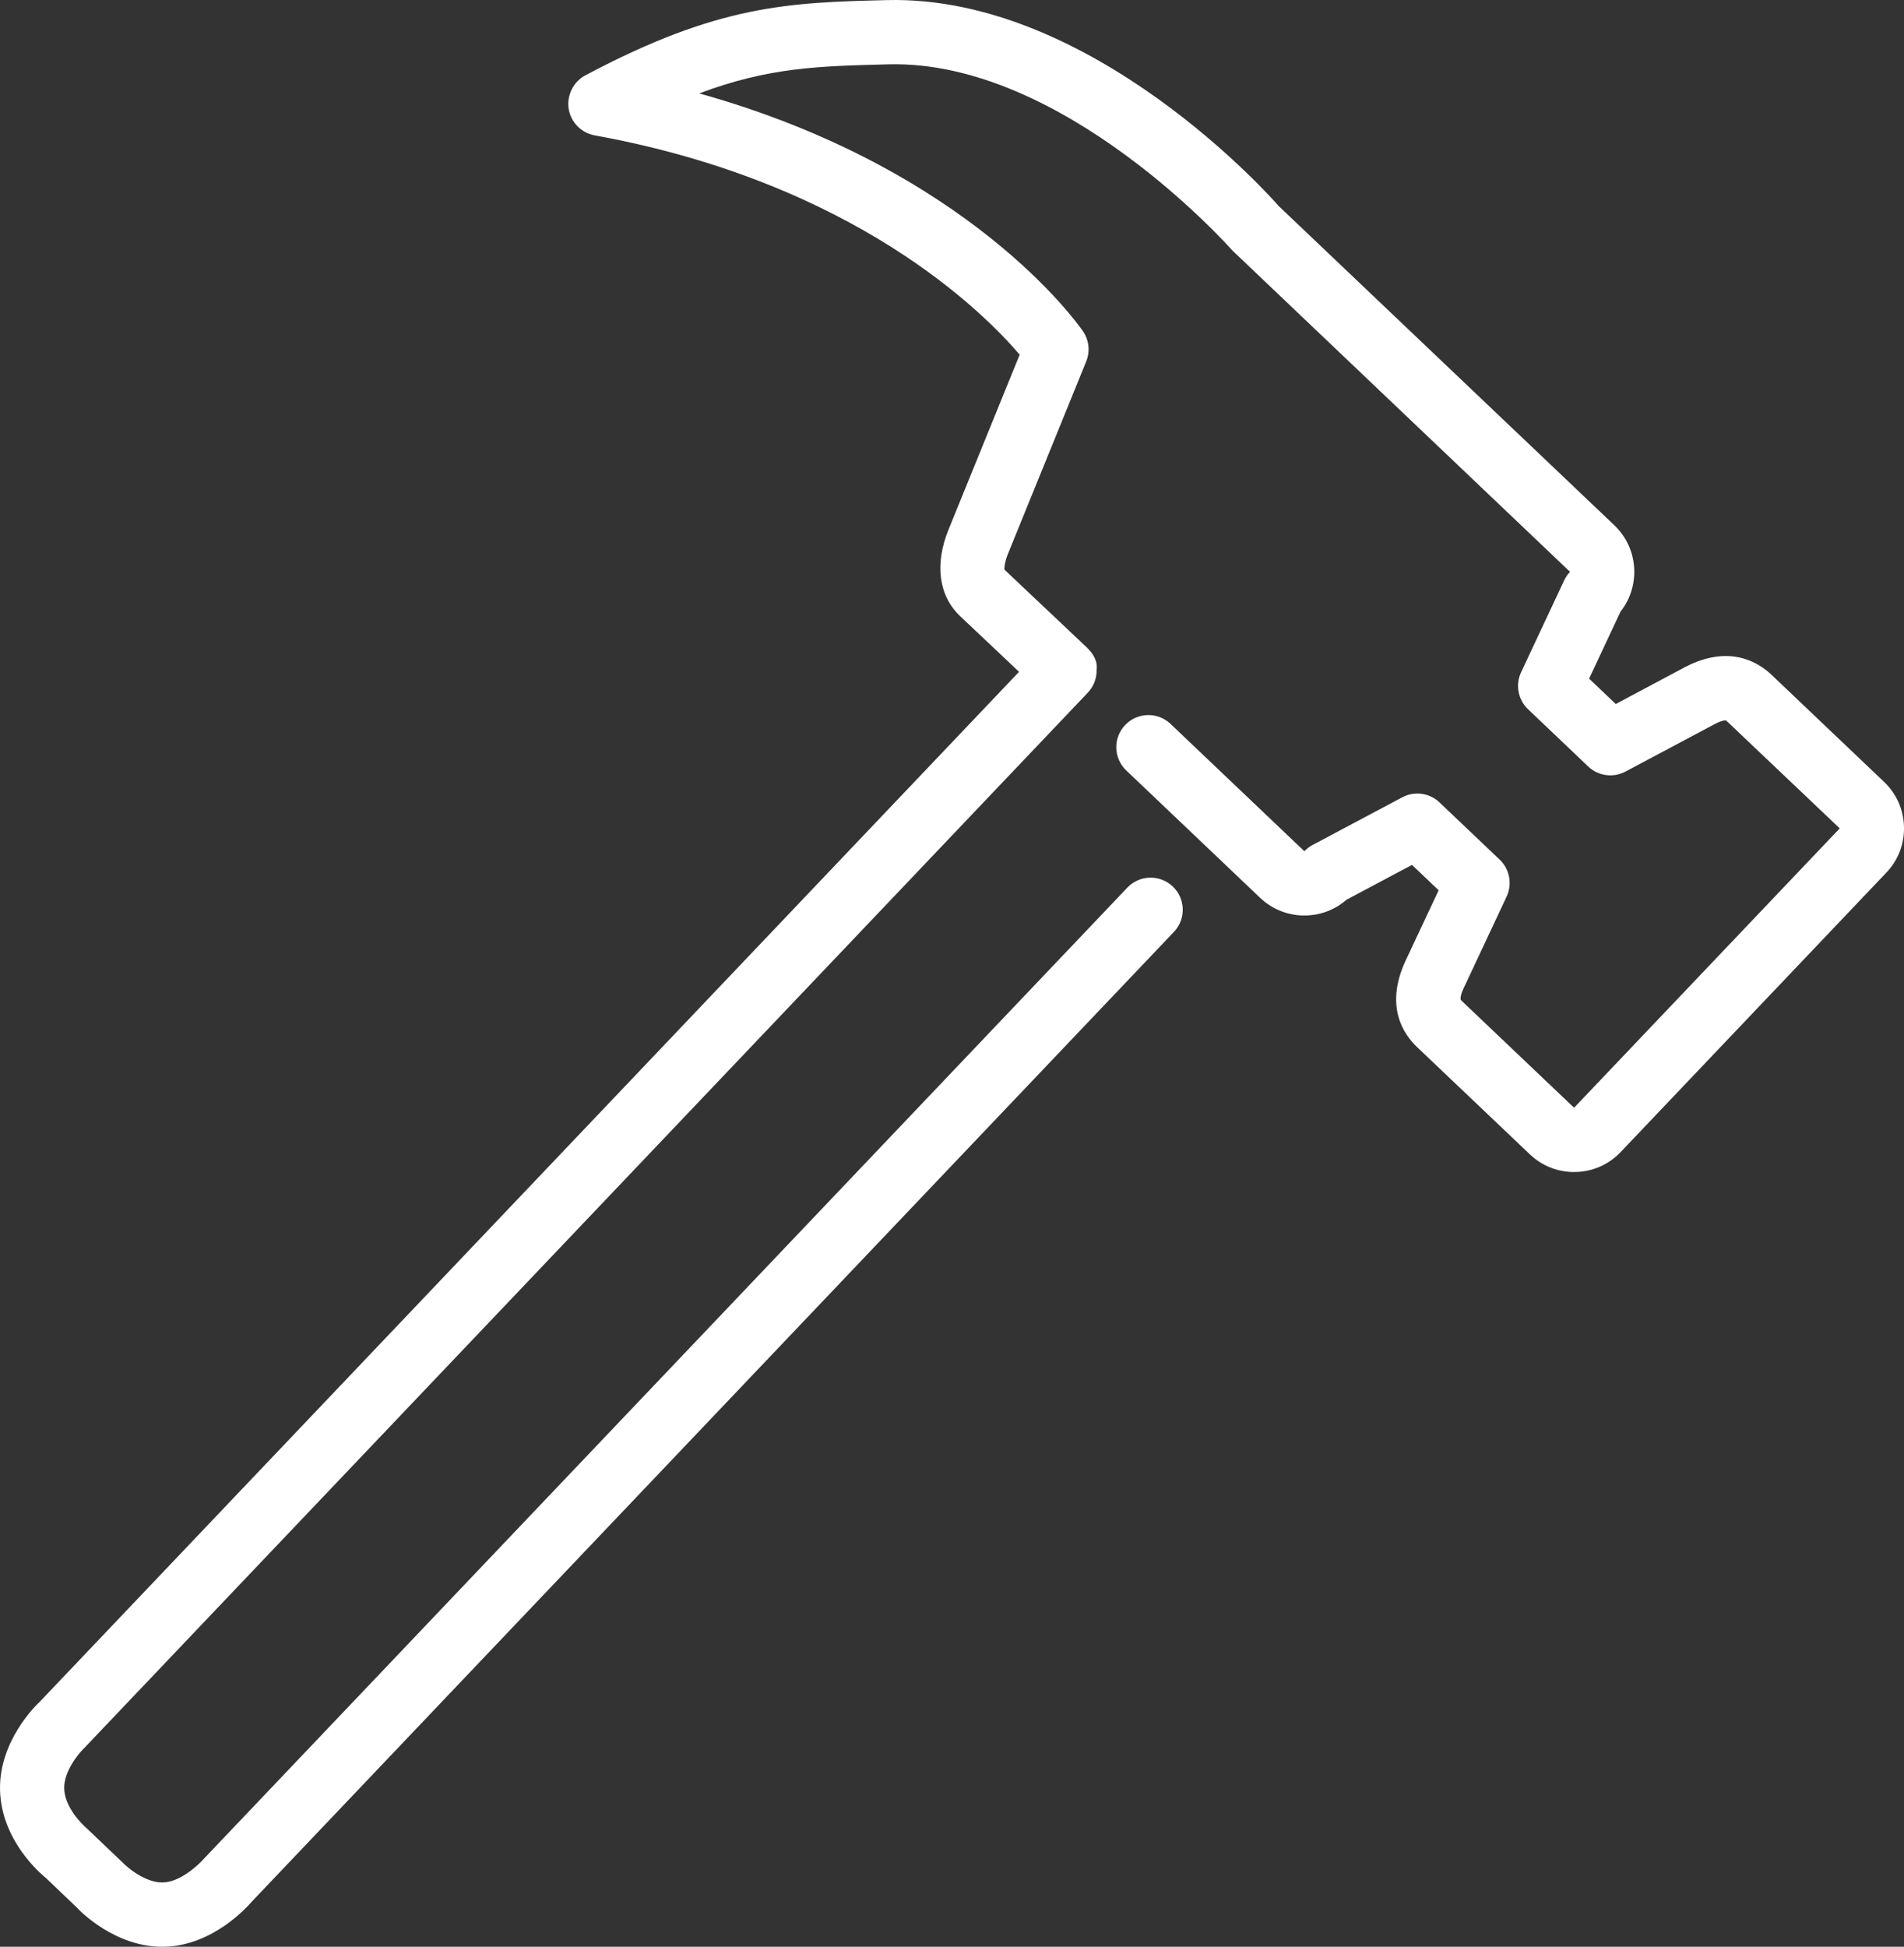 <?xml version="1.0" encoding="UTF-8" standalone="no"?>
<!-- Created with Inkscape (http://www.inkscape.org/) -->

<svg
   width="131.743mm"
   height="134.678mm"
   viewBox="0 0 131.743 134.678"
   version="1.1"
   id="svg5"
   inkscape:version="1.1.1 (3bf5ae0d25, 2021-09-20)"
   sodipodi:docname="hammer.svg"
   xmlns:inkscape="http://www.inkscape.org/namespaces/inkscape"
   xmlns:sodipodi="http://sodipodi.sourceforge.net/DTD/sodipodi-0.dtd"
   xmlns="http://www.w3.org/2000/svg"
   xmlns:svg="http://www.w3.org/2000/svg">
  <rect x="0" y="0" width="131.743" height="134.678" fill="#333333" stroke="none"/>
  <sodipodi:namedview
     id="namedview7"
     pagecolor="#000000"
     bordercolor="#666666"
     borderopacity="1.0"
     inkscape:pageshadow="2"
     inkscape:pageopacity="0"
     inkscape:pagecheckerboard="0"
     inkscape:document-units="mm"
     showgrid="false"
     inkscape:zoom="0.64765011"
     inkscape:cx="281.01593"
     inkscape:cy="264.80347"
     inkscape:window-width="1914"
     inkscape:window-height="1055"
     inkscape:window-x="0"
     inkscape:window-y="0"
     inkscape:window-maximized="1"
     inkscape:current-layer="layer1" />
  <defs
     id="defs2" />
  <g
     inkscape:label="Layer 1"
     inkscape:groupmode="layer"
     id="layer1"
     transform="translate(-34.626,-86.472)">
    <path
       d="m 123.107,100.731 23.219,22.079 c 1.677,1.592 1.833,4.192 0.432,5.968 l -2.178,4.642 1.845,1.755 4.81,-2.562 c 3.038,-1.575 5.041,-0.338 5.968,0.542 l 7.784,7.405 c 0.861,0.817 1.351,1.921 1.381,3.109 l 1.3e-4,0.004 c 0.03,1.187 -0.404,2.314 -1.224,3.17 l -18.381,19.328 c -0.817,0.861 -1.923,1.351 -3.109,1.381 -1.187,0.03 -2.314,-0.404 -3.175,-1.223 l -7.818,-7.435 c -0.913,-0.866 -2.231,-2.788 -0.798,-5.921 l 2.307,-4.912 -1.845,-1.755 -4.527,2.408 c -0.777,0.68 -1.761,1.065 -2.808,1.091 -1.187,0.03 -2.314,-0.404 -3.175,-1.223 l -9.26,-8.809 c -0.888,-0.845 -0.924,-2.252 -0.079,-3.142 0.847,-0.888 2.254,-0.924 3.142,-0.079 l 9.26,8.809 c 0.165,-0.175 0.356,-0.32 0.567,-0.432 l 6.208,-3.3 c 0.845,-0.448 1.882,-0.307 2.575,0.353 l 4.166,3.962 c 0.692,0.659 0.881,1.692 0.48,2.554 l -2.978,6.345 c -0.259,0.562 -0.225,0.784 -0.173,0.829 l 7.818,7.435 18.381,-19.328 -7.868,-7.471 c -0.002,1.2e-4 -0.225,-0.032 -0.752,0.241 l -6.208,3.302 c -0.843,0.448 -1.882,0.307 -2.575,-0.351 l -4.164,-3.962 c -0.695,-0.663 -0.885,-1.692 -0.482,-2.556 l 2.984,-6.363 c 0.103,-0.216 0.236,-0.415 0.403,-0.588 l -23.361,-22.227 c -0.117,-0.133 -11.676,-13.186 -23.789,-12.882 -4.862,0.122 -8.304,0.209 -13.102,2.012 18.66,5.208 26.205,15.952 26.549,16.452 0.422,0.614 0.507,1.401 0.226,2.091 l -5.401,13.279 c -0.283,0.692 -0.262,1.078 -0.268,1.112 l 5.694,5.38 c 0.433,0.405 0.779,0.939 0.695,1.559 0.015,0.591 -0.204,1.161 -0.612,1.587 l -69.417,72.988 c -0.402,0.379 -1.436,1.626 -1.406,2.819 0.031,1.227 1.105,2.38 1.643,2.834 l 2.371,2.26 c 0.379,0.402 1.626,1.436 2.819,1.406 1.169,-0.029 2.414,-1.164 2.834,-1.643 L 112.63,147.879 c 0.847,-0.891 2.254,-0.926 3.142,-0.079 0.891,0.845 0.926,2.252 0.079,3.142 l -63.803,67.086 c -0.263,0.311 -2.666,3.035 -6.03,3.12 -3.411,0.086 -5.916,-2.529 -6.088,-2.722 l -2.137,-2.043 c -0.315,-0.25 -3.077,-2.566 -3.165,-6.066 -0.086,-3.411 2.529,-5.916 2.722,-6.088 l 67.787,-71.28 -4.079,-3.853 c -1.487,-1.415 -1.778,-3.606 -0.789,-6.015 l 4.911,-12.073 C 102.72,108.123 93.777,99.1 75.773,95.837 74.842,95.667 74.12,94.927 73.972,93.99 73.838,93.068 74.29,92.129 75.126,91.686 84.366,86.771 89.246,86.648 96.002,86.479 110.216,86.122 122.726,100.279 123.107,100.731 Z"
       id="path2"
       style="stroke-width:0.26;fill:#ffffff" />
  </g>
</svg>
